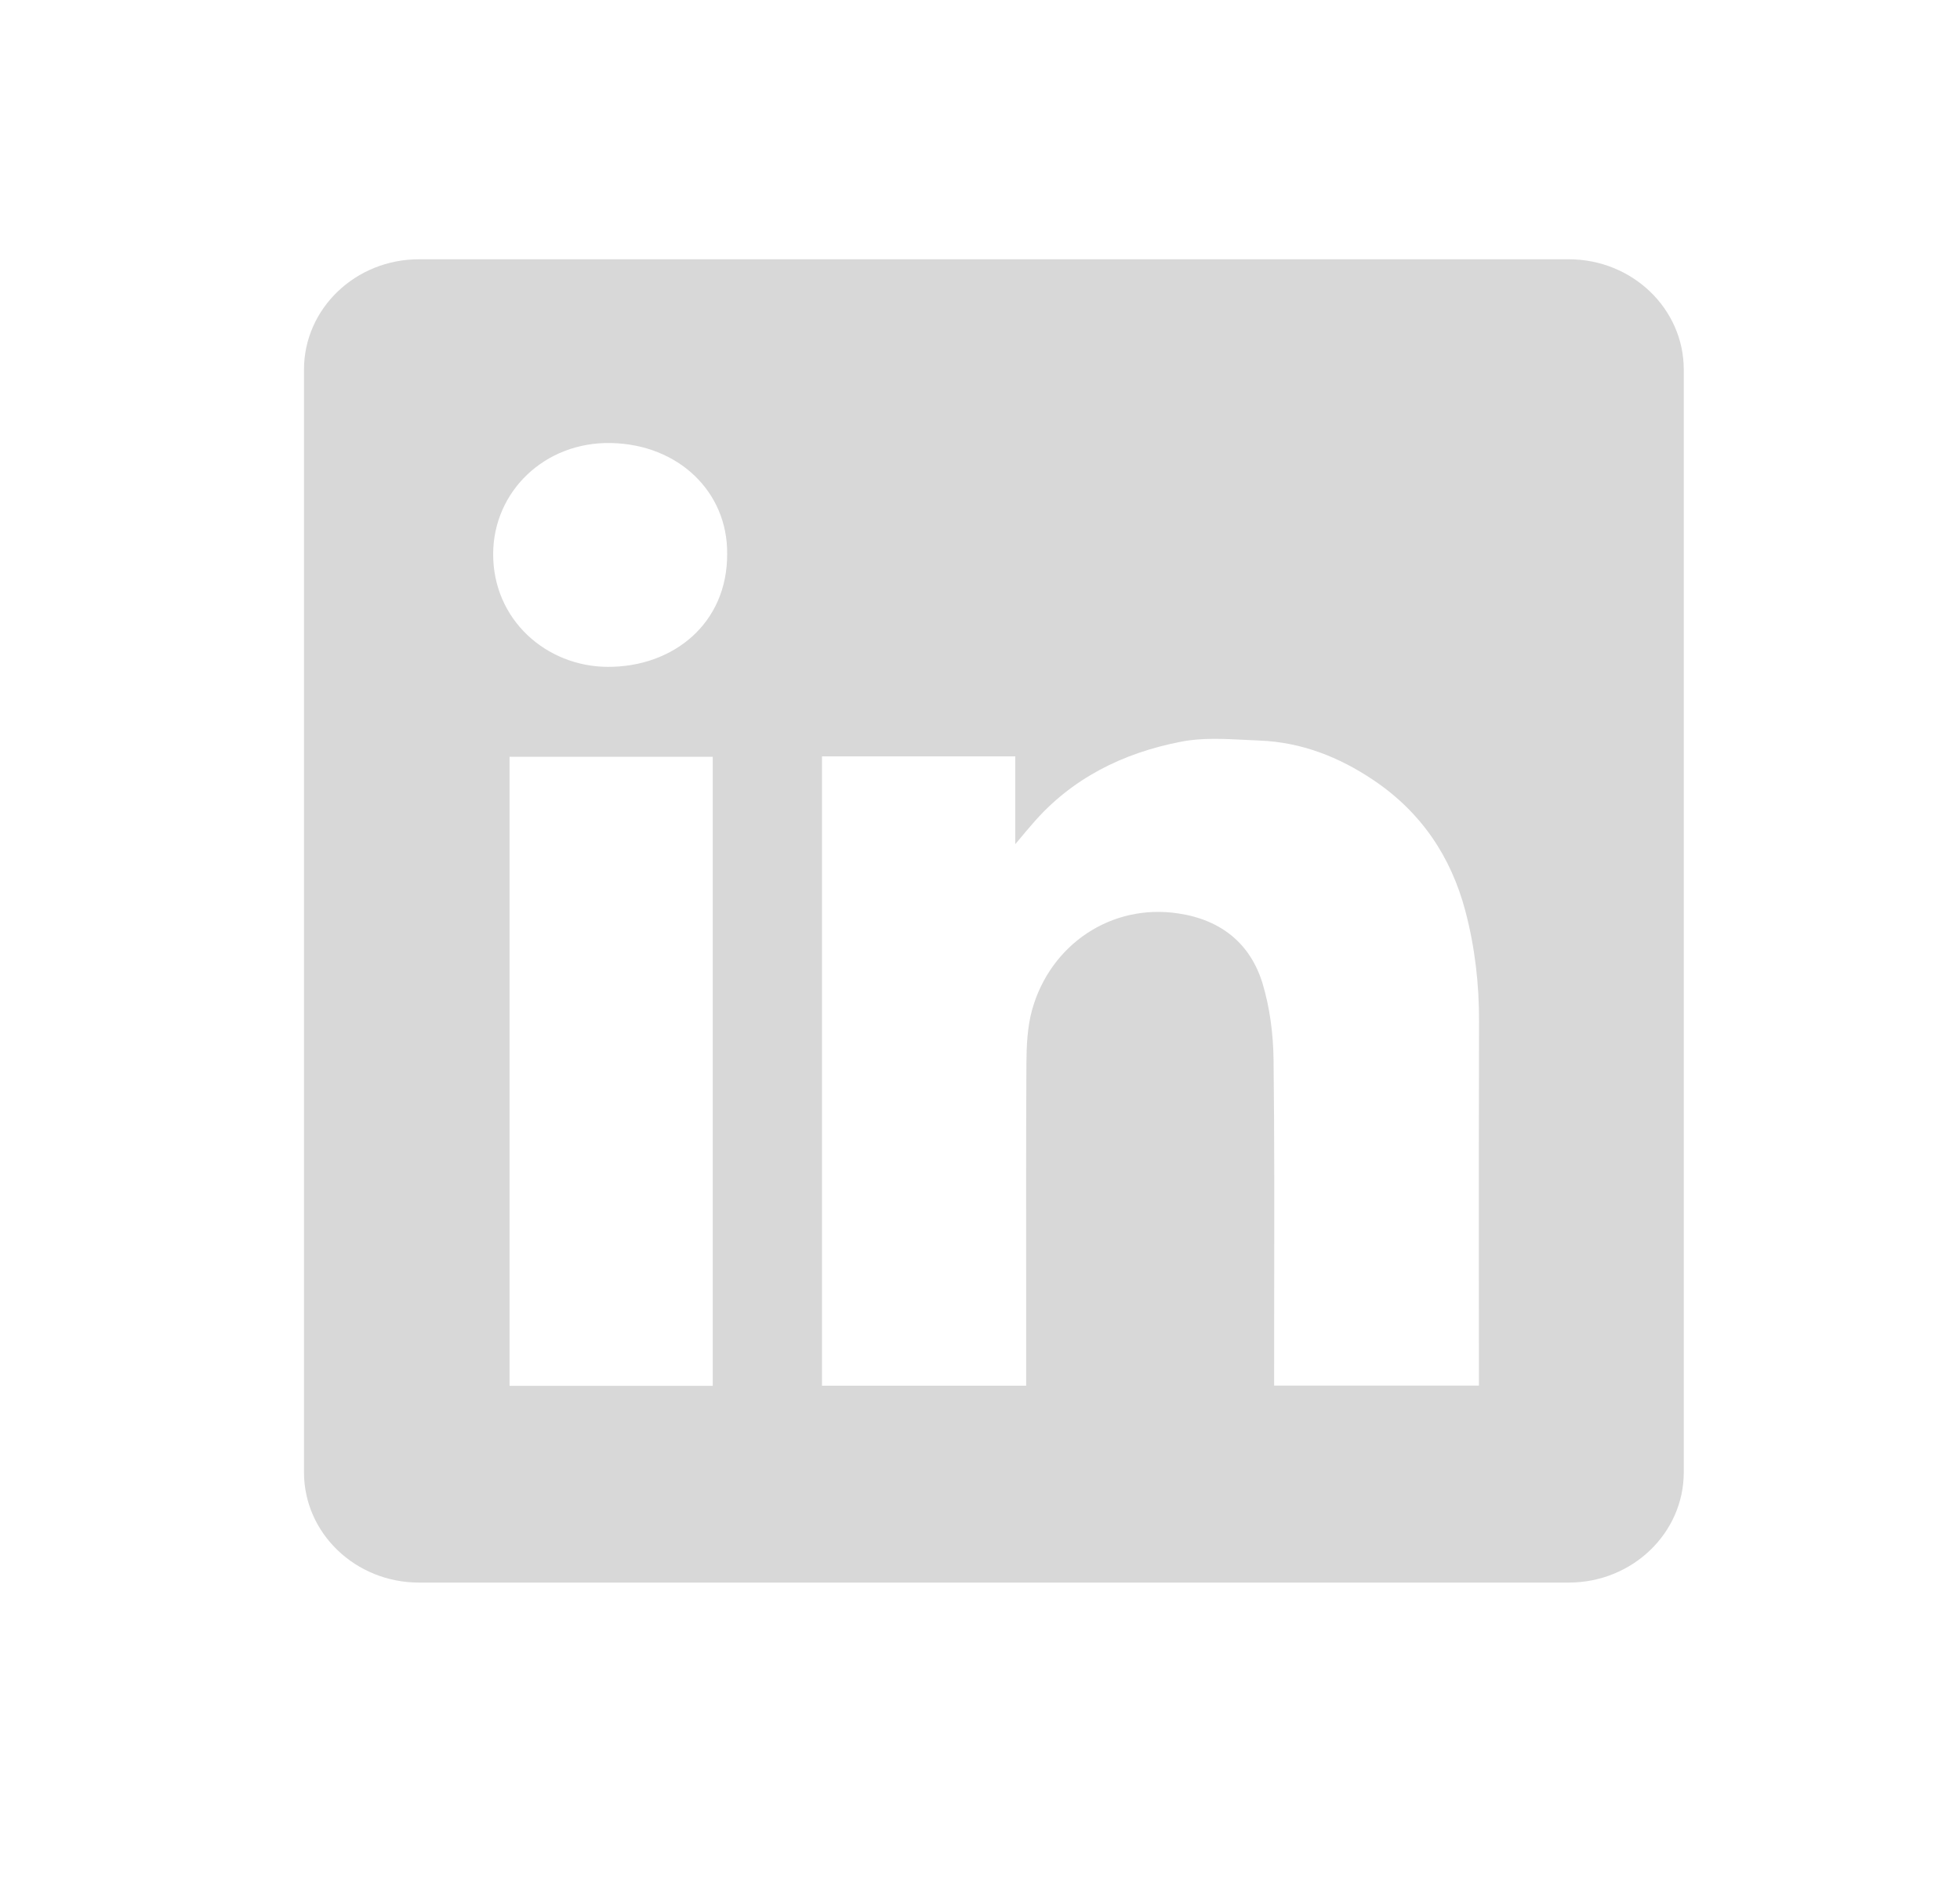 <svg width="31" height="30" viewBox="0 0 31 30" fill="none" xmlns="http://www.w3.org/2000/svg">
<g filter="url(#filter0_d_75_424)">
<path fill-rule="evenodd" clip-rule="evenodd" d="M6.626 0.102C5.622 0.102 4.808 0.883 4.808 1.847V19.293C4.808 20.256 5.622 21.037 6.626 21.037H24.812C25.816 21.037 26.631 20.256 26.631 19.293V1.847C26.631 0.883 25.816 0.102 24.812 0.102H6.626ZM11.501 4.758C11.508 5.87 10.64 6.555 9.61 6.55C8.64 6.545 7.795 5.804 7.8 4.759C7.805 3.776 8.615 2.986 9.667 3.009C10.734 3.032 11.508 3.783 11.501 4.758ZM16.058 7.966H13.003H13.001V17.922H16.23V17.69C16.23 17.248 16.23 16.806 16.23 16.364C16.229 15.185 16.228 14.005 16.234 12.826C16.236 12.54 16.249 12.242 16.326 11.969C16.614 10.948 17.571 10.289 18.638 10.451C19.323 10.554 19.777 10.935 19.968 11.555C20.085 11.943 20.138 12.36 20.143 12.764C20.157 13.982 20.155 15.2 20.153 16.419C20.152 16.849 20.152 17.279 20.152 17.71V17.921H23.391V17.682C23.391 17.156 23.391 16.631 23.39 16.105C23.39 14.791 23.389 13.477 23.393 12.163C23.395 11.57 23.328 10.984 23.176 10.41C22.95 9.556 22.481 8.85 21.719 8.339C21.178 7.976 20.585 7.742 19.922 7.716C19.846 7.713 19.77 7.709 19.693 7.705C19.354 7.688 19.01 7.67 18.686 7.733C17.758 7.911 16.943 8.318 16.328 9.036C16.256 9.118 16.186 9.202 16.082 9.327L16.058 9.355V7.966ZM8.059 17.925H11.273V7.973H8.059V17.925Z" fill="#D8D8D8"/>
</g>
<defs>
<filter id="filter0_d_75_424" x="0.808" y="0.102" width="29.823" height="28.936" filterUnits="userSpaceOnUse" color-interpolation-filters="sRGB">
<feFlood flood-opacity="0" result="BackgroundImageFix"/>
<feColorMatrix in="SourceAlpha" type="matrix" values="0 0 0 0 0 0 0 0 0 0 0 0 0 0 0 0 0 0 127 0" result="hardAlpha"/>
<feOffset dy="4"/>
<feGaussianBlur stdDeviation="2"/>
<feComposite in2="hardAlpha" operator="out"/>
<feColorMatrix type="matrix" values="0 0 0 0 0 0 0 0 0 0 0 0 0 0 0 0 0 0 0.25 0"/>
<feBlend mode="normal" in2="BackgroundImageFix" result="effect1_dropShadow_75_424"/>
<feBlend mode="normal" in="SourceGraphic" in2="effect1_dropShadow_75_424" result="shape"/>
</filter>
</defs>
</svg>

